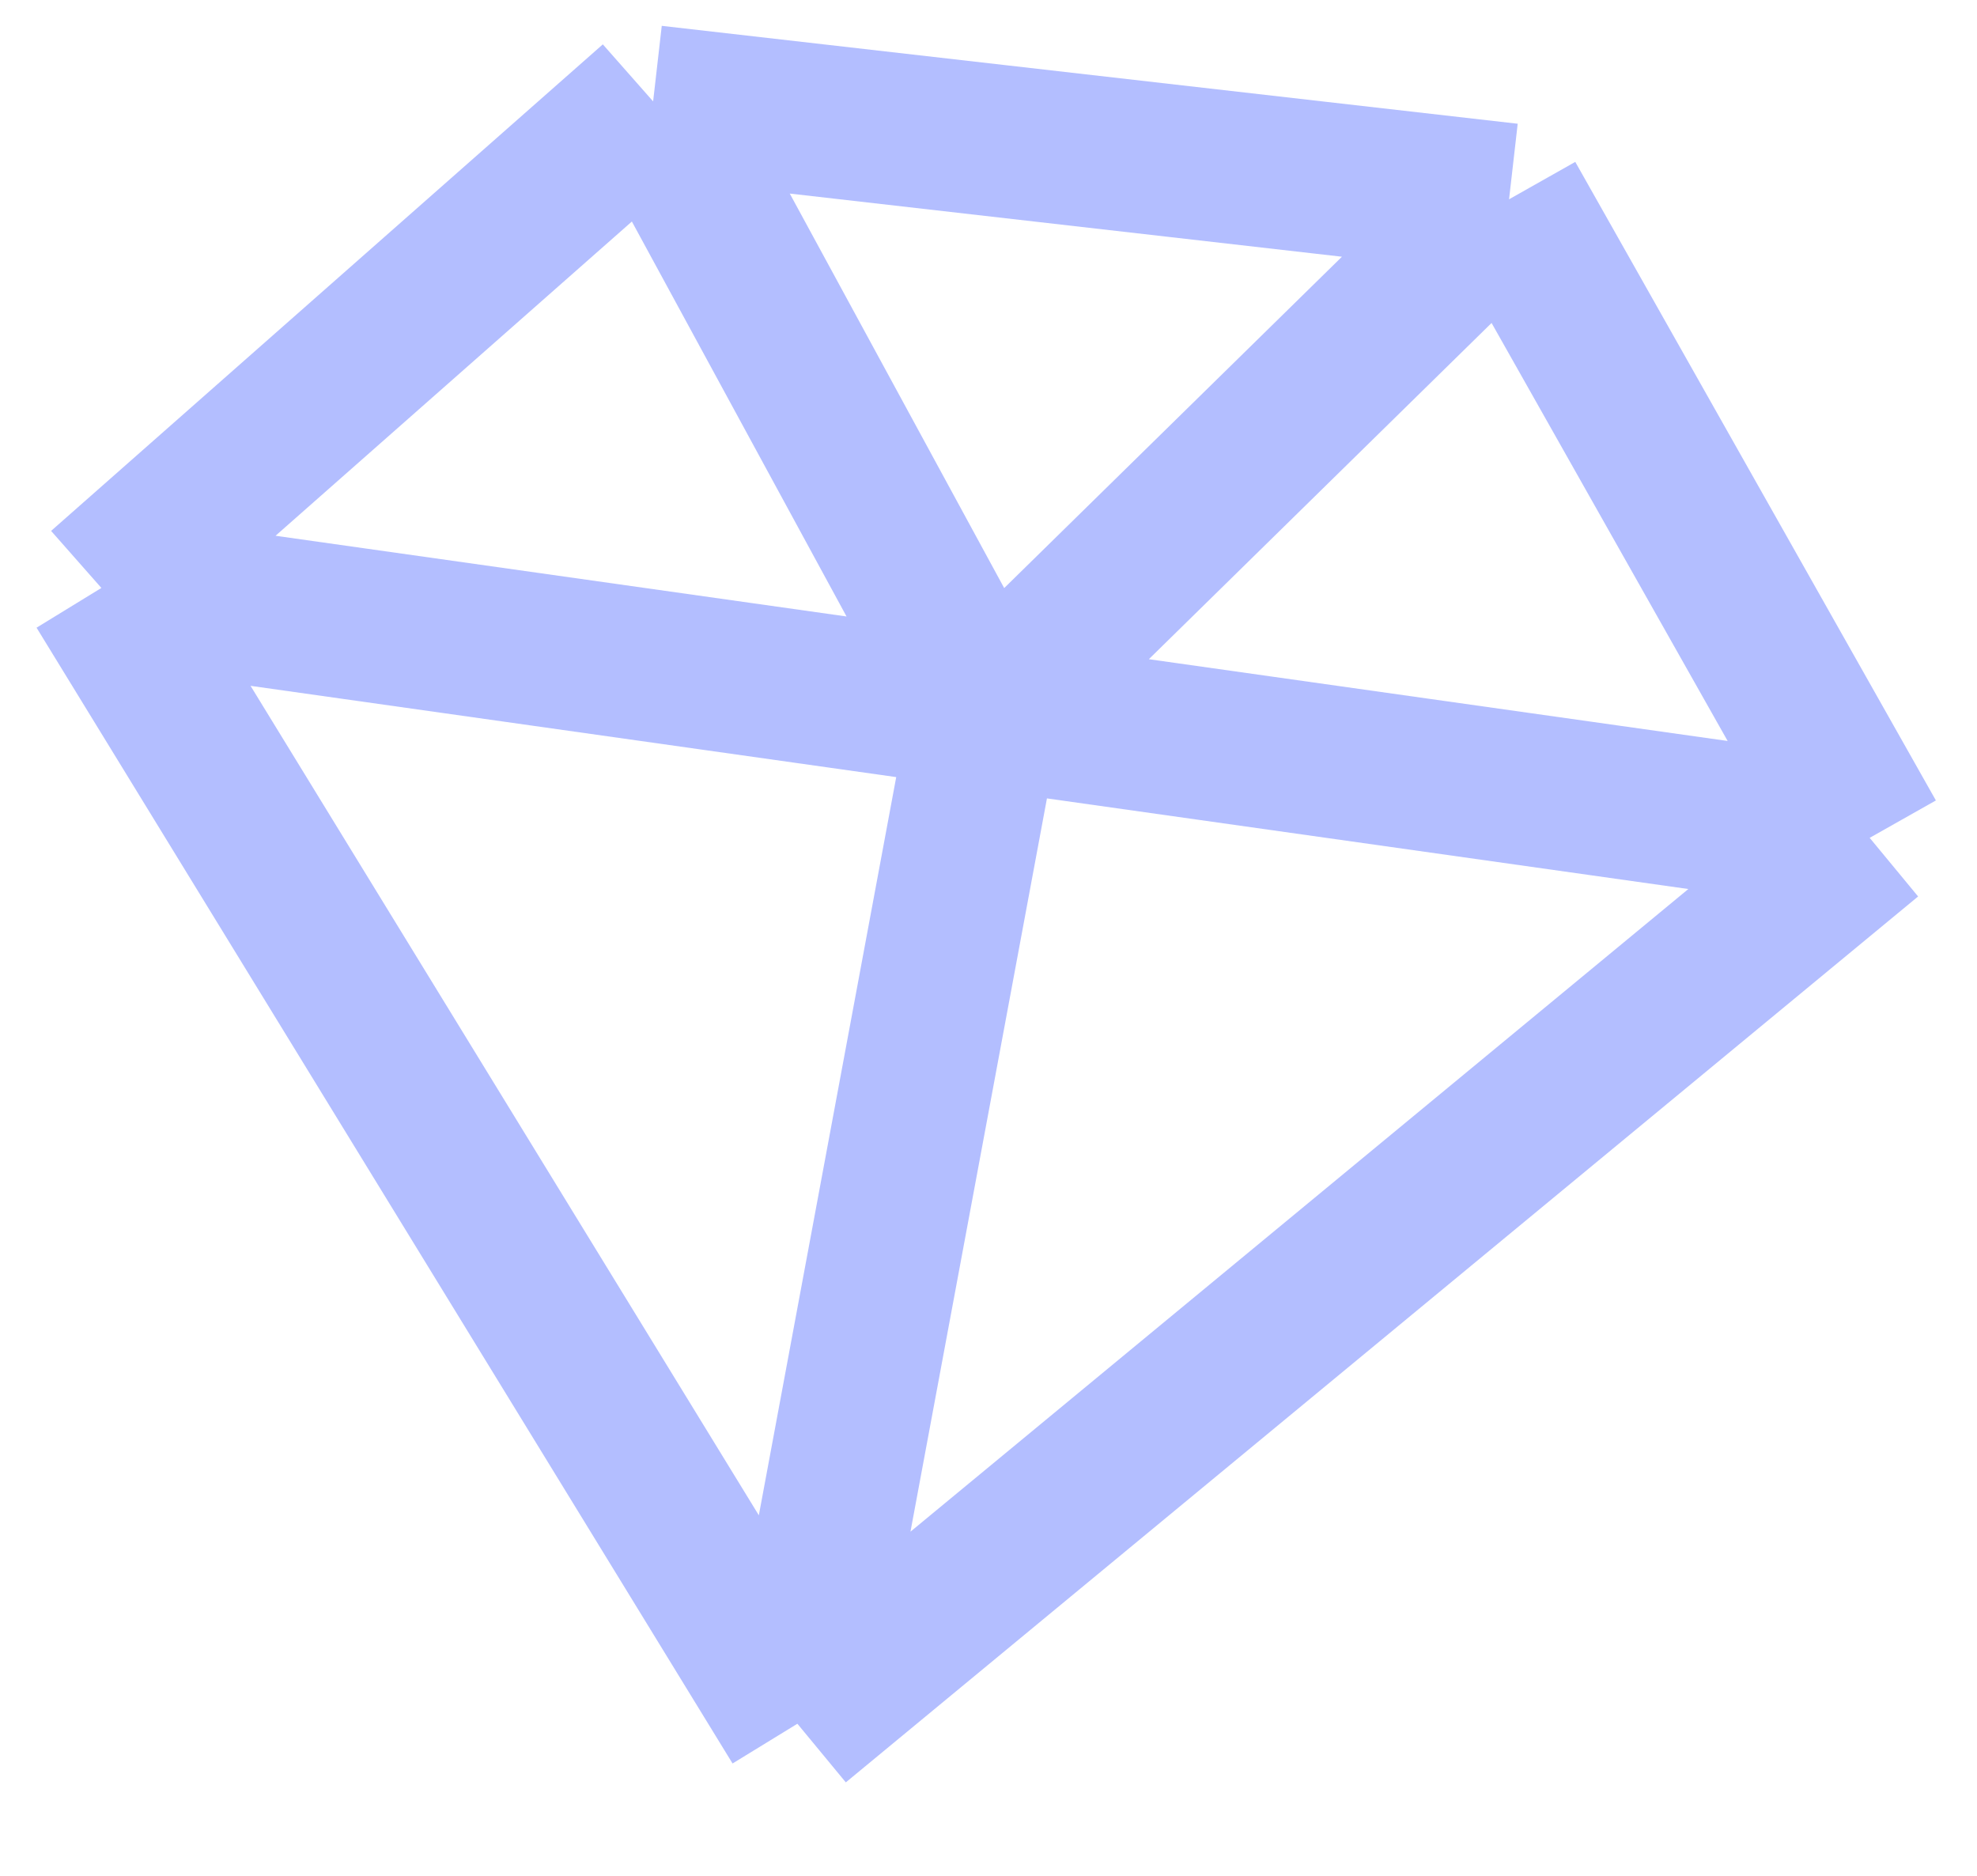 <svg width="39" height="37" viewBox="0 0 39 37" fill="none" xmlns="http://www.w3.org/2000/svg">
<path d="M15.73 34L2 11.597M15.73 34L36.883 16.526M15.73 34L19.441 14.062M2 11.597L12.884 2M2 11.597L19.441 14.062M36.883 16.526L19.441 14.062M36.883 16.526L29.769 3.931M12.884 2L19.441 14.062M12.884 2L29.769 3.931M19.441 14.062L29.769 3.931" stroke="#B3BEFF" stroke-width="3"/>
</svg>
